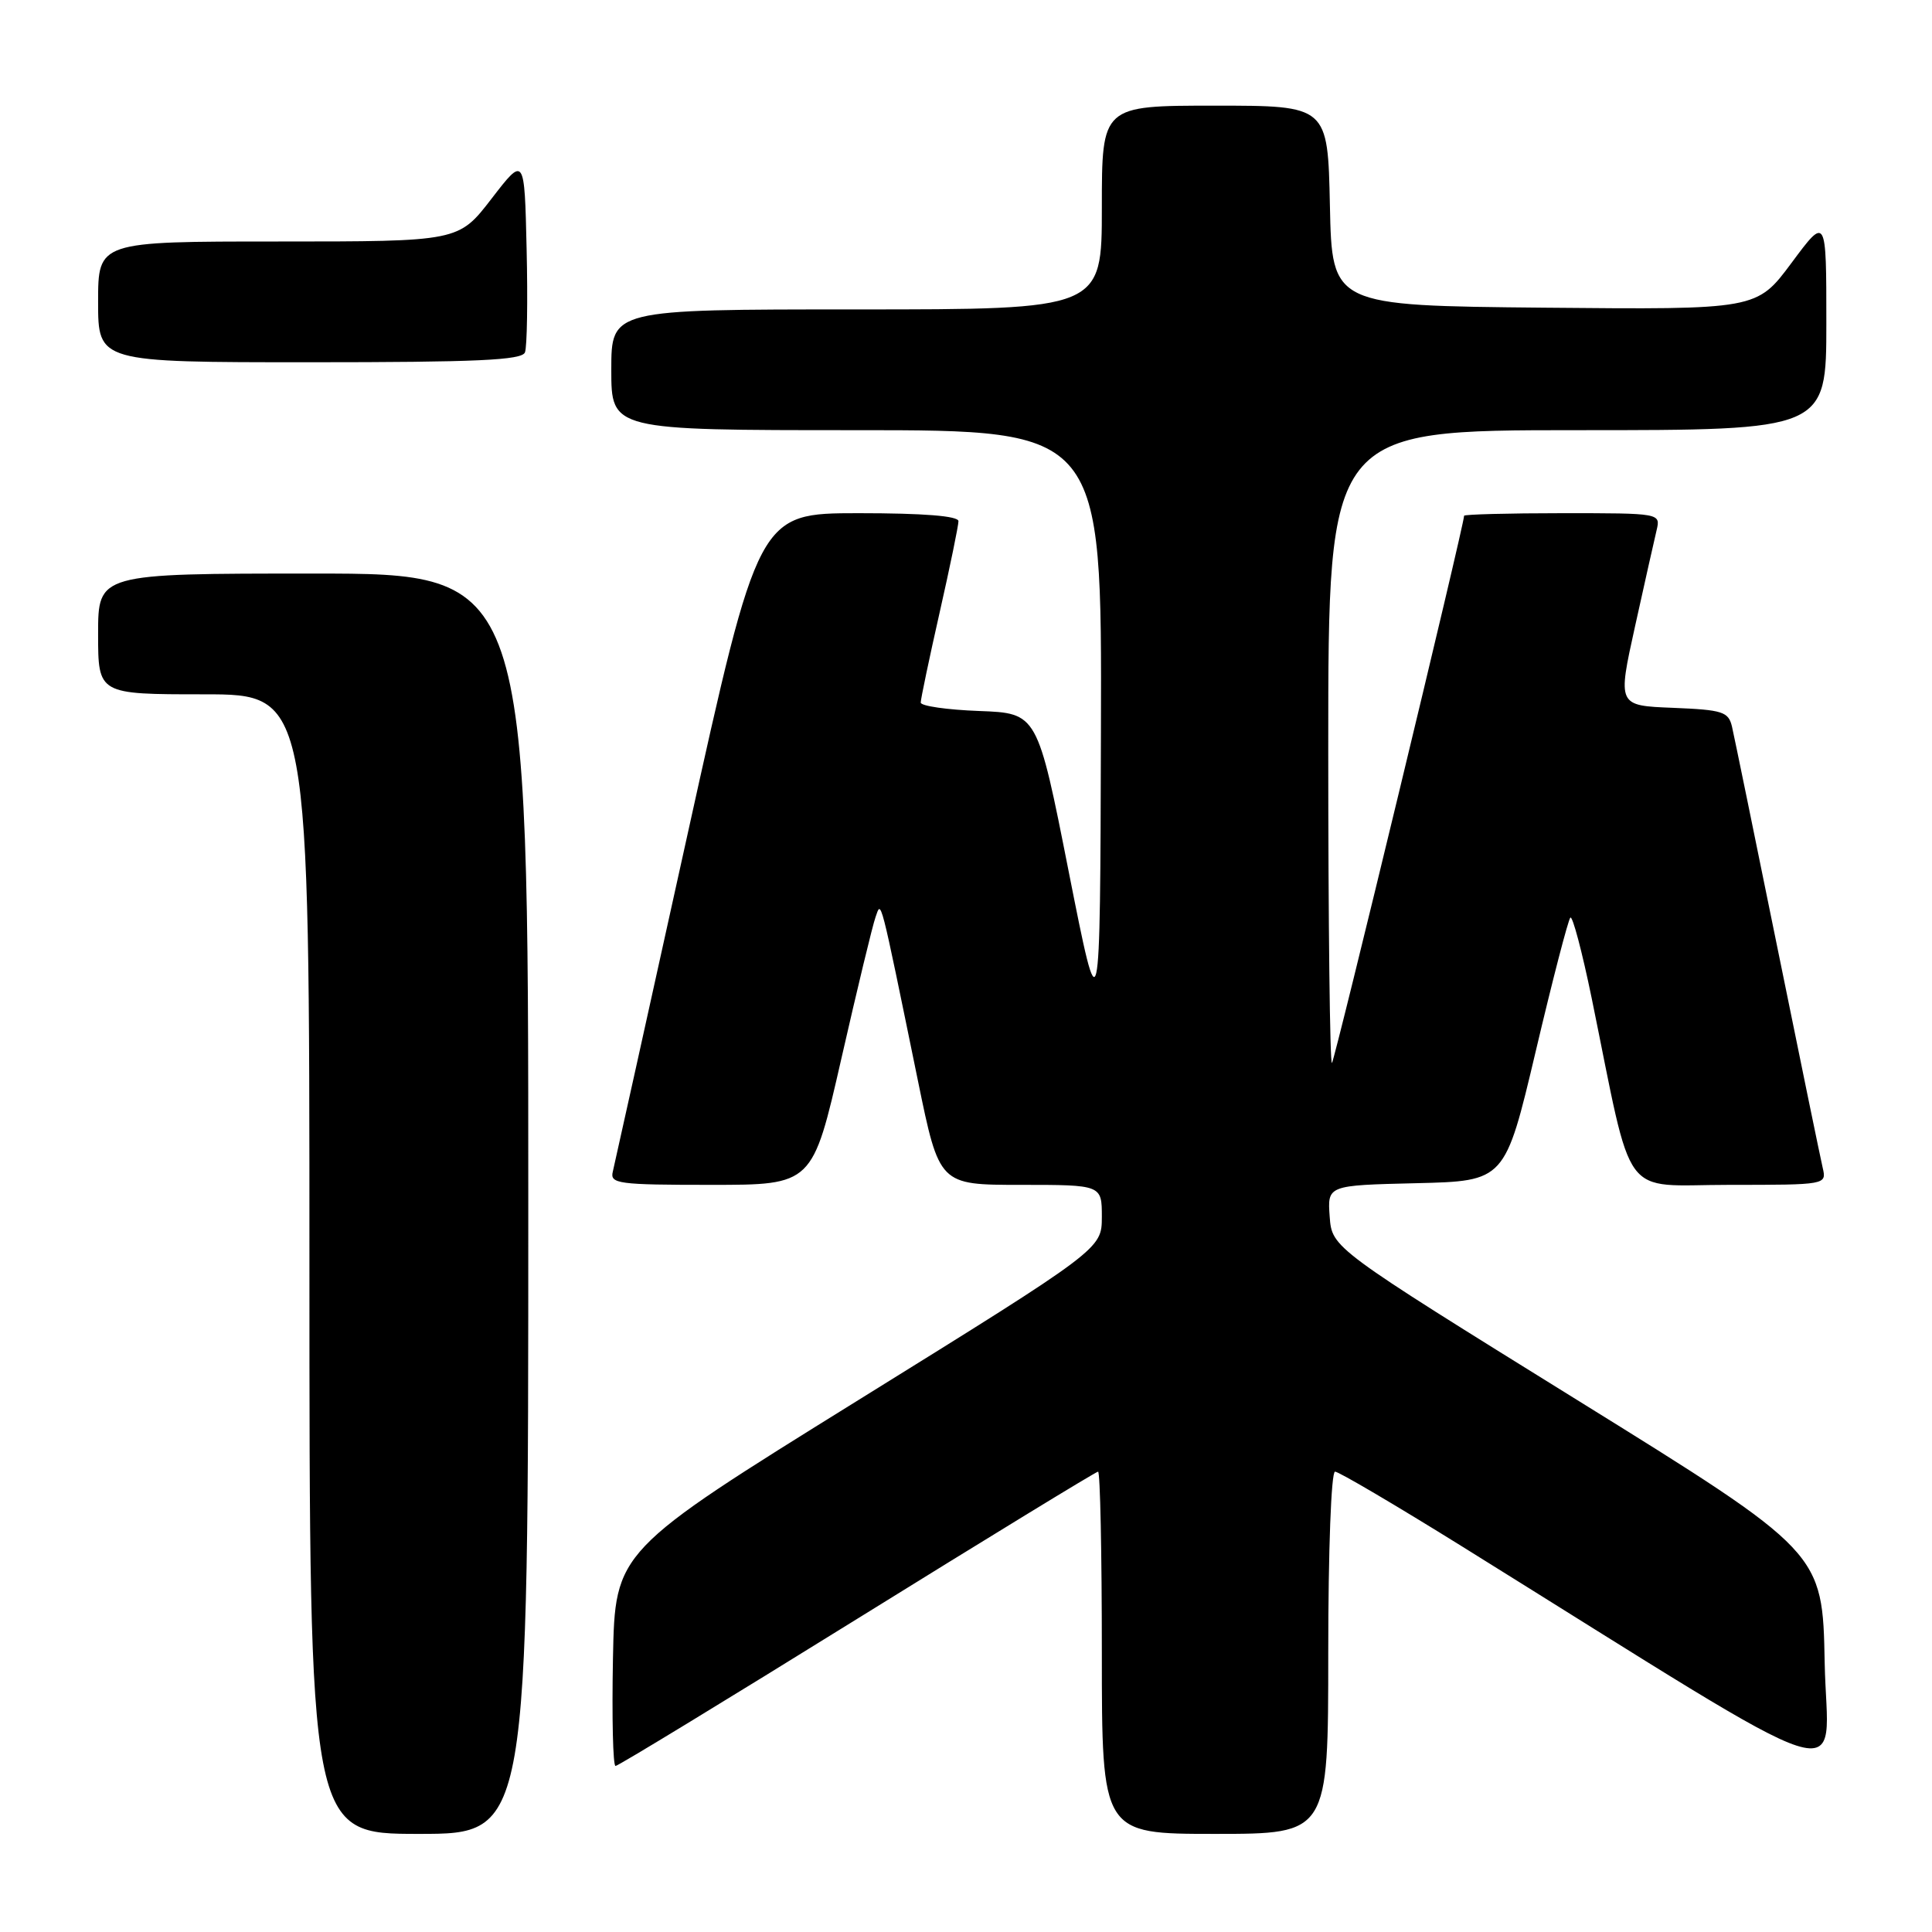 <?xml version="1.0" encoding="UTF-8" standalone="no"?>
<!DOCTYPE svg PUBLIC "-//W3C//DTD SVG 1.1//EN" "http://www.w3.org/Graphics/SVG/1.1/DTD/svg11.dtd" >
<svg xmlns="http://www.w3.org/2000/svg" xmlns:xlink="http://www.w3.org/1999/xlink" version="1.1" viewBox="0 0 256 256">
 <g >
 <path fill="currentColor"
d=" M 70.00 159.50 C 70.00 76.00 70.00 76.00 41.50 76.00 C 13.00 76.00 13.00 76.00 13.00 84.00 C 13.00 92.00 13.00 92.00 27.00 92.00 C 41.00 92.00 41.00 92.00 41.00 167.50 C 41.00 243.00 41.00 243.00 55.50 243.00 C 70.00 243.00 70.00 243.00 70.00 159.50 Z  M 176.00 219.00 C 176.00 205.46 176.39 195.00 176.90 195.00 C 177.39 195.00 184.93 199.44 193.65 204.86 C 247.59 238.43 242.09 236.66 241.78 220.32 C 241.50 205.68 241.50 205.68 209.00 185.52 C 176.50 165.36 176.50 165.36 176.19 161.21 C 175.89 157.06 175.89 157.06 187.65 156.78 C 199.42 156.50 199.42 156.50 203.49 139.31 C 205.72 129.85 207.79 121.88 208.08 121.59 C 208.37 121.30 209.64 126.11 210.91 132.28 C 216.51 159.65 214.55 157.00 229.13 157.00 C 242.00 157.00 242.04 156.99 241.52 154.75 C 241.23 153.51 238.52 140.35 235.50 125.50 C 232.48 110.65 229.78 97.51 229.50 96.29 C 229.03 94.30 228.27 94.06 221.66 93.79 C 214.33 93.50 214.33 93.50 216.65 83.00 C 217.93 77.22 219.21 71.49 219.51 70.25 C 220.04 68.00 220.01 68.00 207.02 68.00 C 199.86 68.00 194.00 68.16 194.00 68.34 C 194.00 69.57 176.88 140.45 176.49 140.85 C 176.22 141.11 176.00 122.36 176.00 99.17 C 176.00 57.00 176.00 57.00 209.00 57.00 C 242.00 57.00 242.00 57.00 242.00 42.81 C 242.00 28.62 242.00 28.62 237.39 34.83 C 232.78 41.03 232.78 41.03 204.64 40.77 C 176.50 40.50 176.50 40.50 176.22 27.25 C 175.94 14.00 175.94 14.00 160.97 14.00 C 146.00 14.00 146.00 14.00 146.00 27.50 C 146.00 41.00 146.00 41.00 113.50 41.00 C 81.00 41.00 81.00 41.00 81.00 49.00 C 81.00 57.00 81.00 57.00 113.50 57.00 C 146.00 57.00 146.00 57.00 145.88 96.75 C 145.77 136.50 145.77 136.50 141.61 115.50 C 137.46 94.50 137.46 94.50 129.73 94.21 C 125.48 94.05 122.00 93.55 122.00 93.09 C 122.00 92.64 123.12 87.29 124.50 81.19 C 125.88 75.10 127.00 69.64 127.00 69.06 C 127.00 68.37 122.41 68.00 113.75 68.00 C 100.50 68.01 100.50 68.01 91.06 110.75 C 85.87 134.26 81.43 154.29 81.20 155.25 C 80.80 156.85 81.91 157.00 94.22 157.00 C 107.67 157.00 107.67 157.00 111.49 140.25 C 113.59 131.04 115.62 122.60 116.02 121.50 C 116.79 119.33 116.50 118.19 121.64 143.25 C 124.46 157.00 124.46 157.00 135.23 157.00 C 146.00 157.00 146.00 157.00 146.00 161.25 C 145.99 165.50 145.99 165.50 113.75 185.51 C 81.50 205.53 81.50 205.53 81.22 219.76 C 81.07 227.59 81.22 234.00 81.56 234.00 C 81.90 234.00 96.31 225.22 113.59 214.50 C 130.87 203.78 145.23 195.00 145.50 195.00 C 145.78 195.00 146.00 205.80 146.00 219.00 C 146.00 243.00 146.00 243.00 161.00 243.00 C 176.00 243.00 176.00 243.00 176.00 219.00 Z  M 69.56 46.69 C 69.84 45.98 69.94 39.82 69.78 33.02 C 69.50 20.66 69.50 20.66 65.13 26.33 C 60.76 32.00 60.76 32.00 36.88 32.00 C 13.00 32.00 13.00 32.00 13.00 40.00 C 13.00 48.00 13.00 48.00 41.03 48.00 C 63.17 48.00 69.17 47.73 69.56 46.69 Z "/>
</g>
</svg>